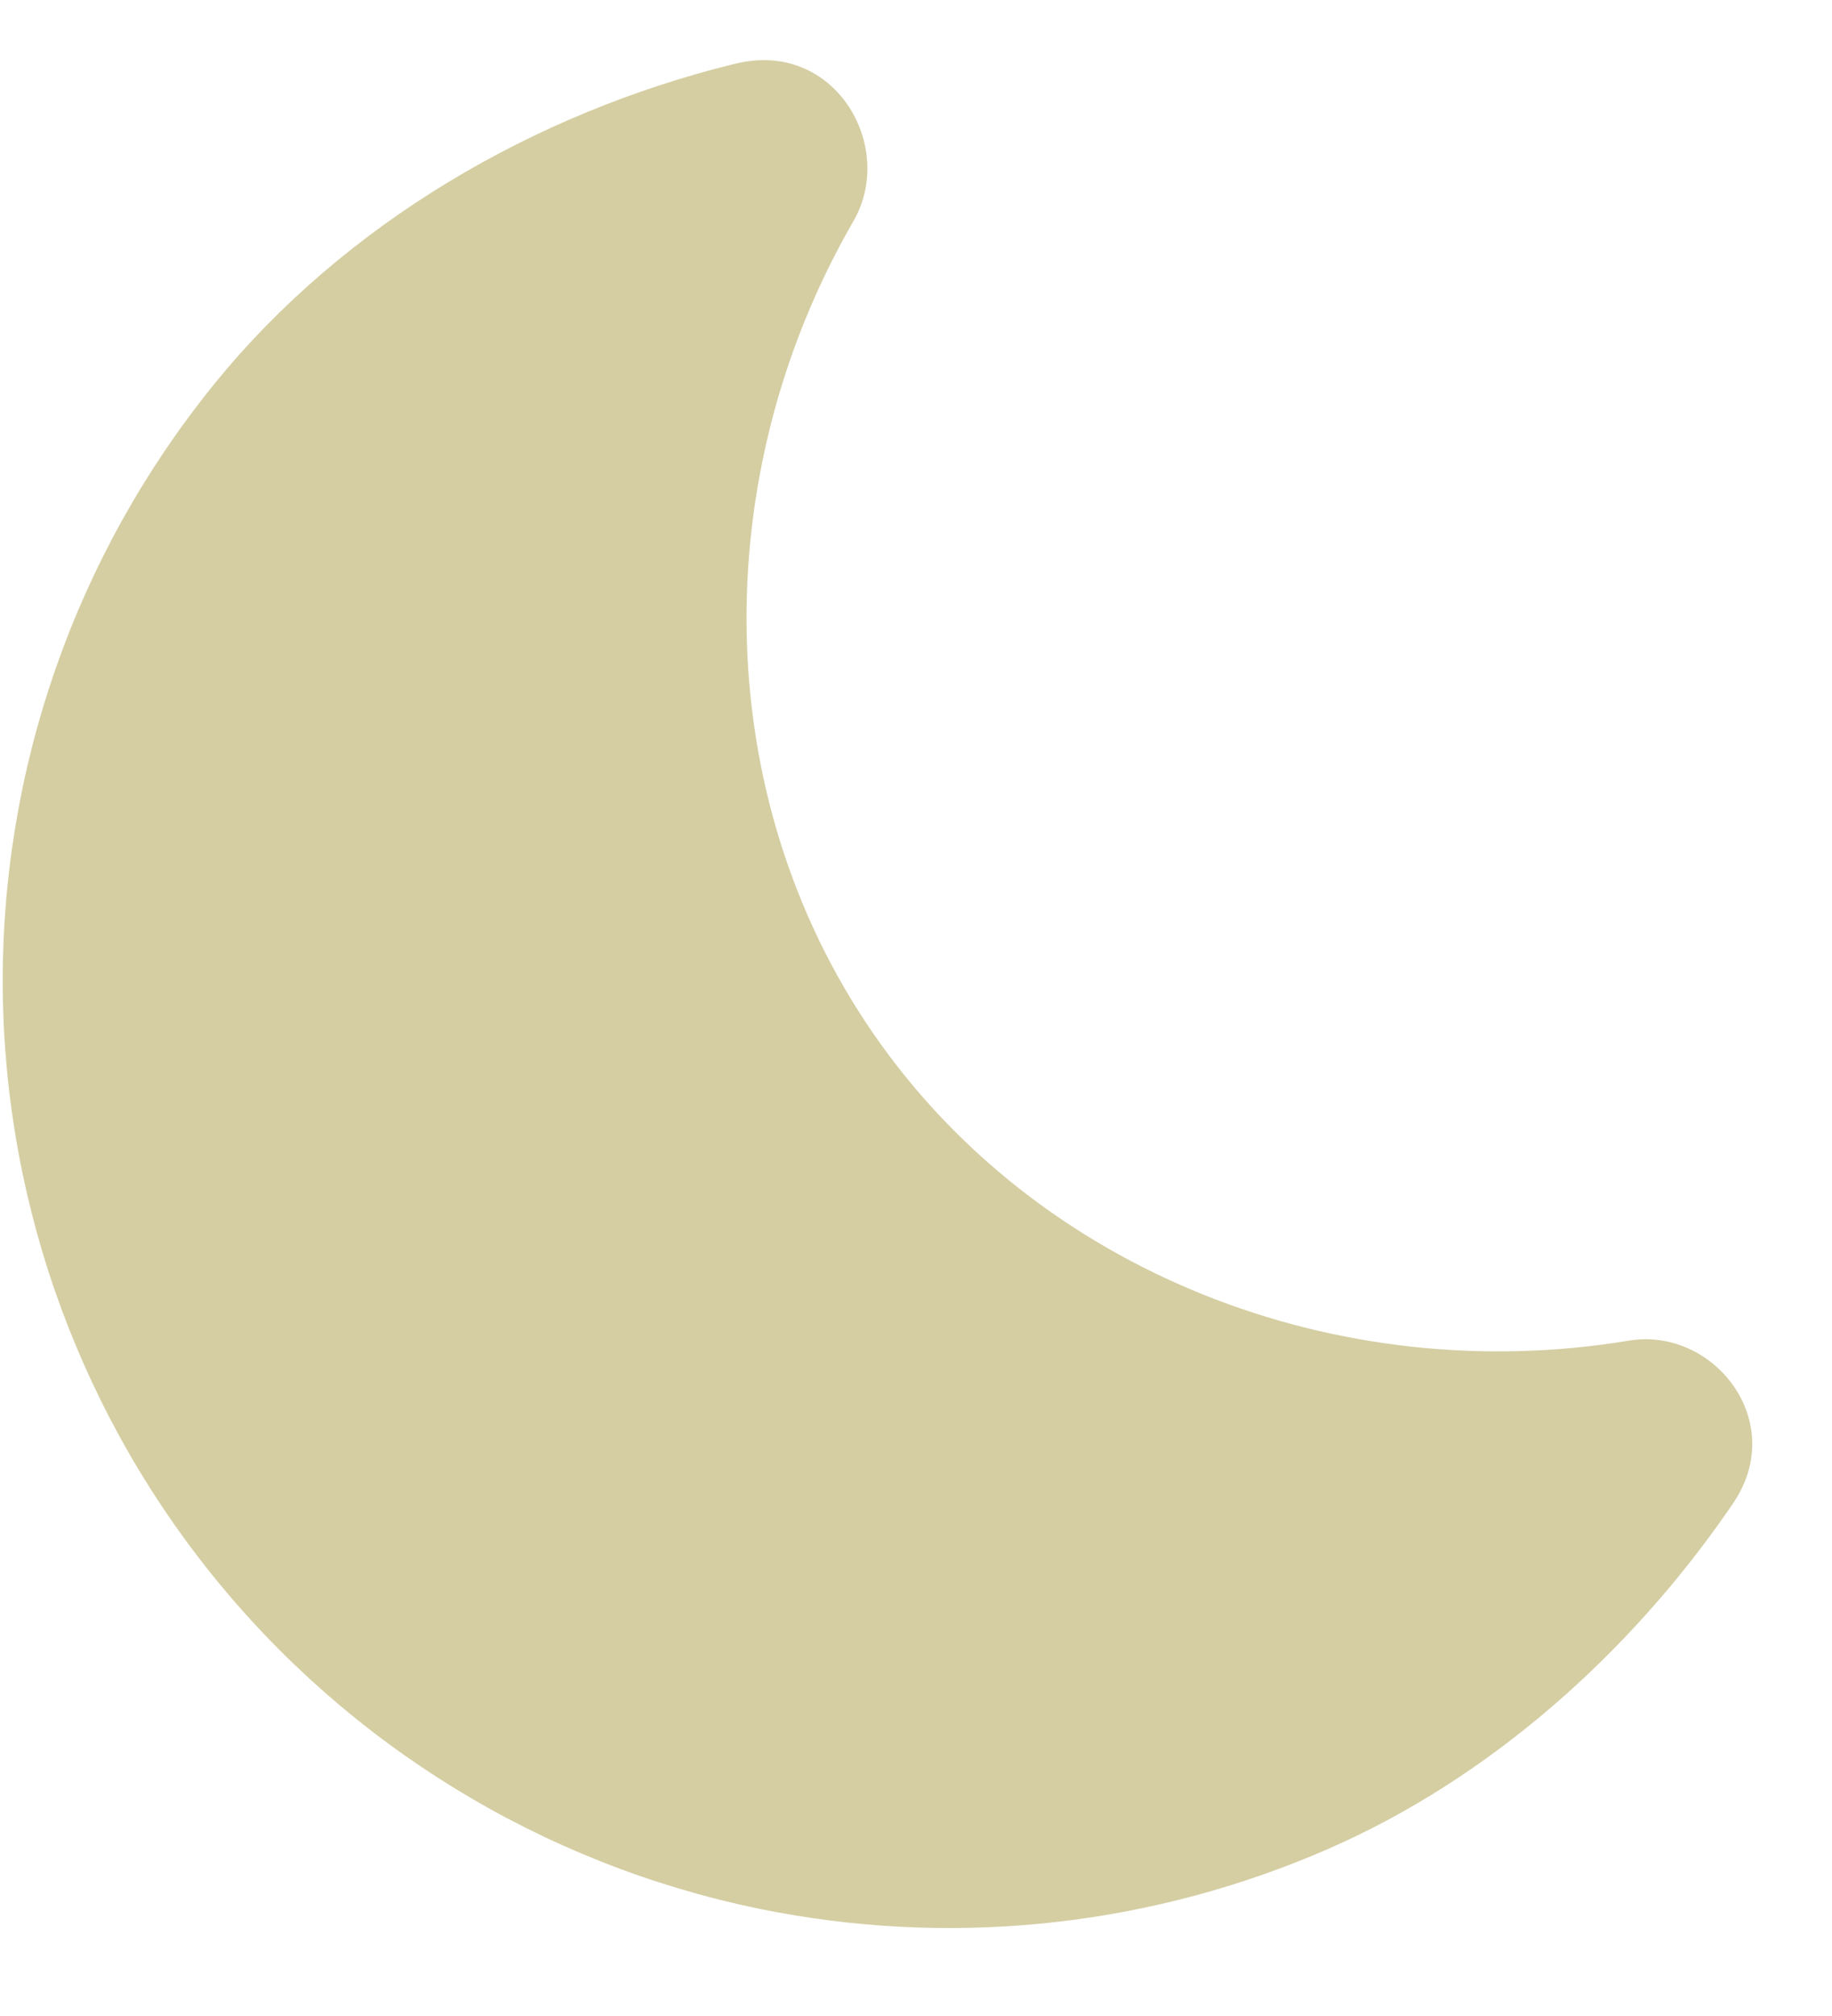<svg width="20" height="22" viewBox="0 0 20 22" fill="none" xmlns="http://www.w3.org/2000/svg">
<path fill-rule="evenodd" clip-rule="evenodd" d="M8.035 0.694C9.112 0.431 9.789 1.597 9.316 2.415C7.713 5.189 7.742 8.68 9.532 11.276C11.33 13.885 14.605 15.157 17.781 14.63C18.705 14.476 19.528 15.511 18.921 16.404C18.903 16.43 18.885 16.456 18.867 16.483C17.793 18.033 16.28 19.398 14.506 20.174C12.615 21.001 10.52 21.243 8.49 20.869L8.489 20.869C6.129 20.432 3.994 19.188 2.451 17.35C0.908 15.512 0.052 13.194 0.03 10.795C0.009 8.395 0.823 6.063 2.333 4.198C3.765 2.43 5.845 1.234 8.003 0.701L8.035 0.694Z" fill="#D5CEA3"/>
</svg>
